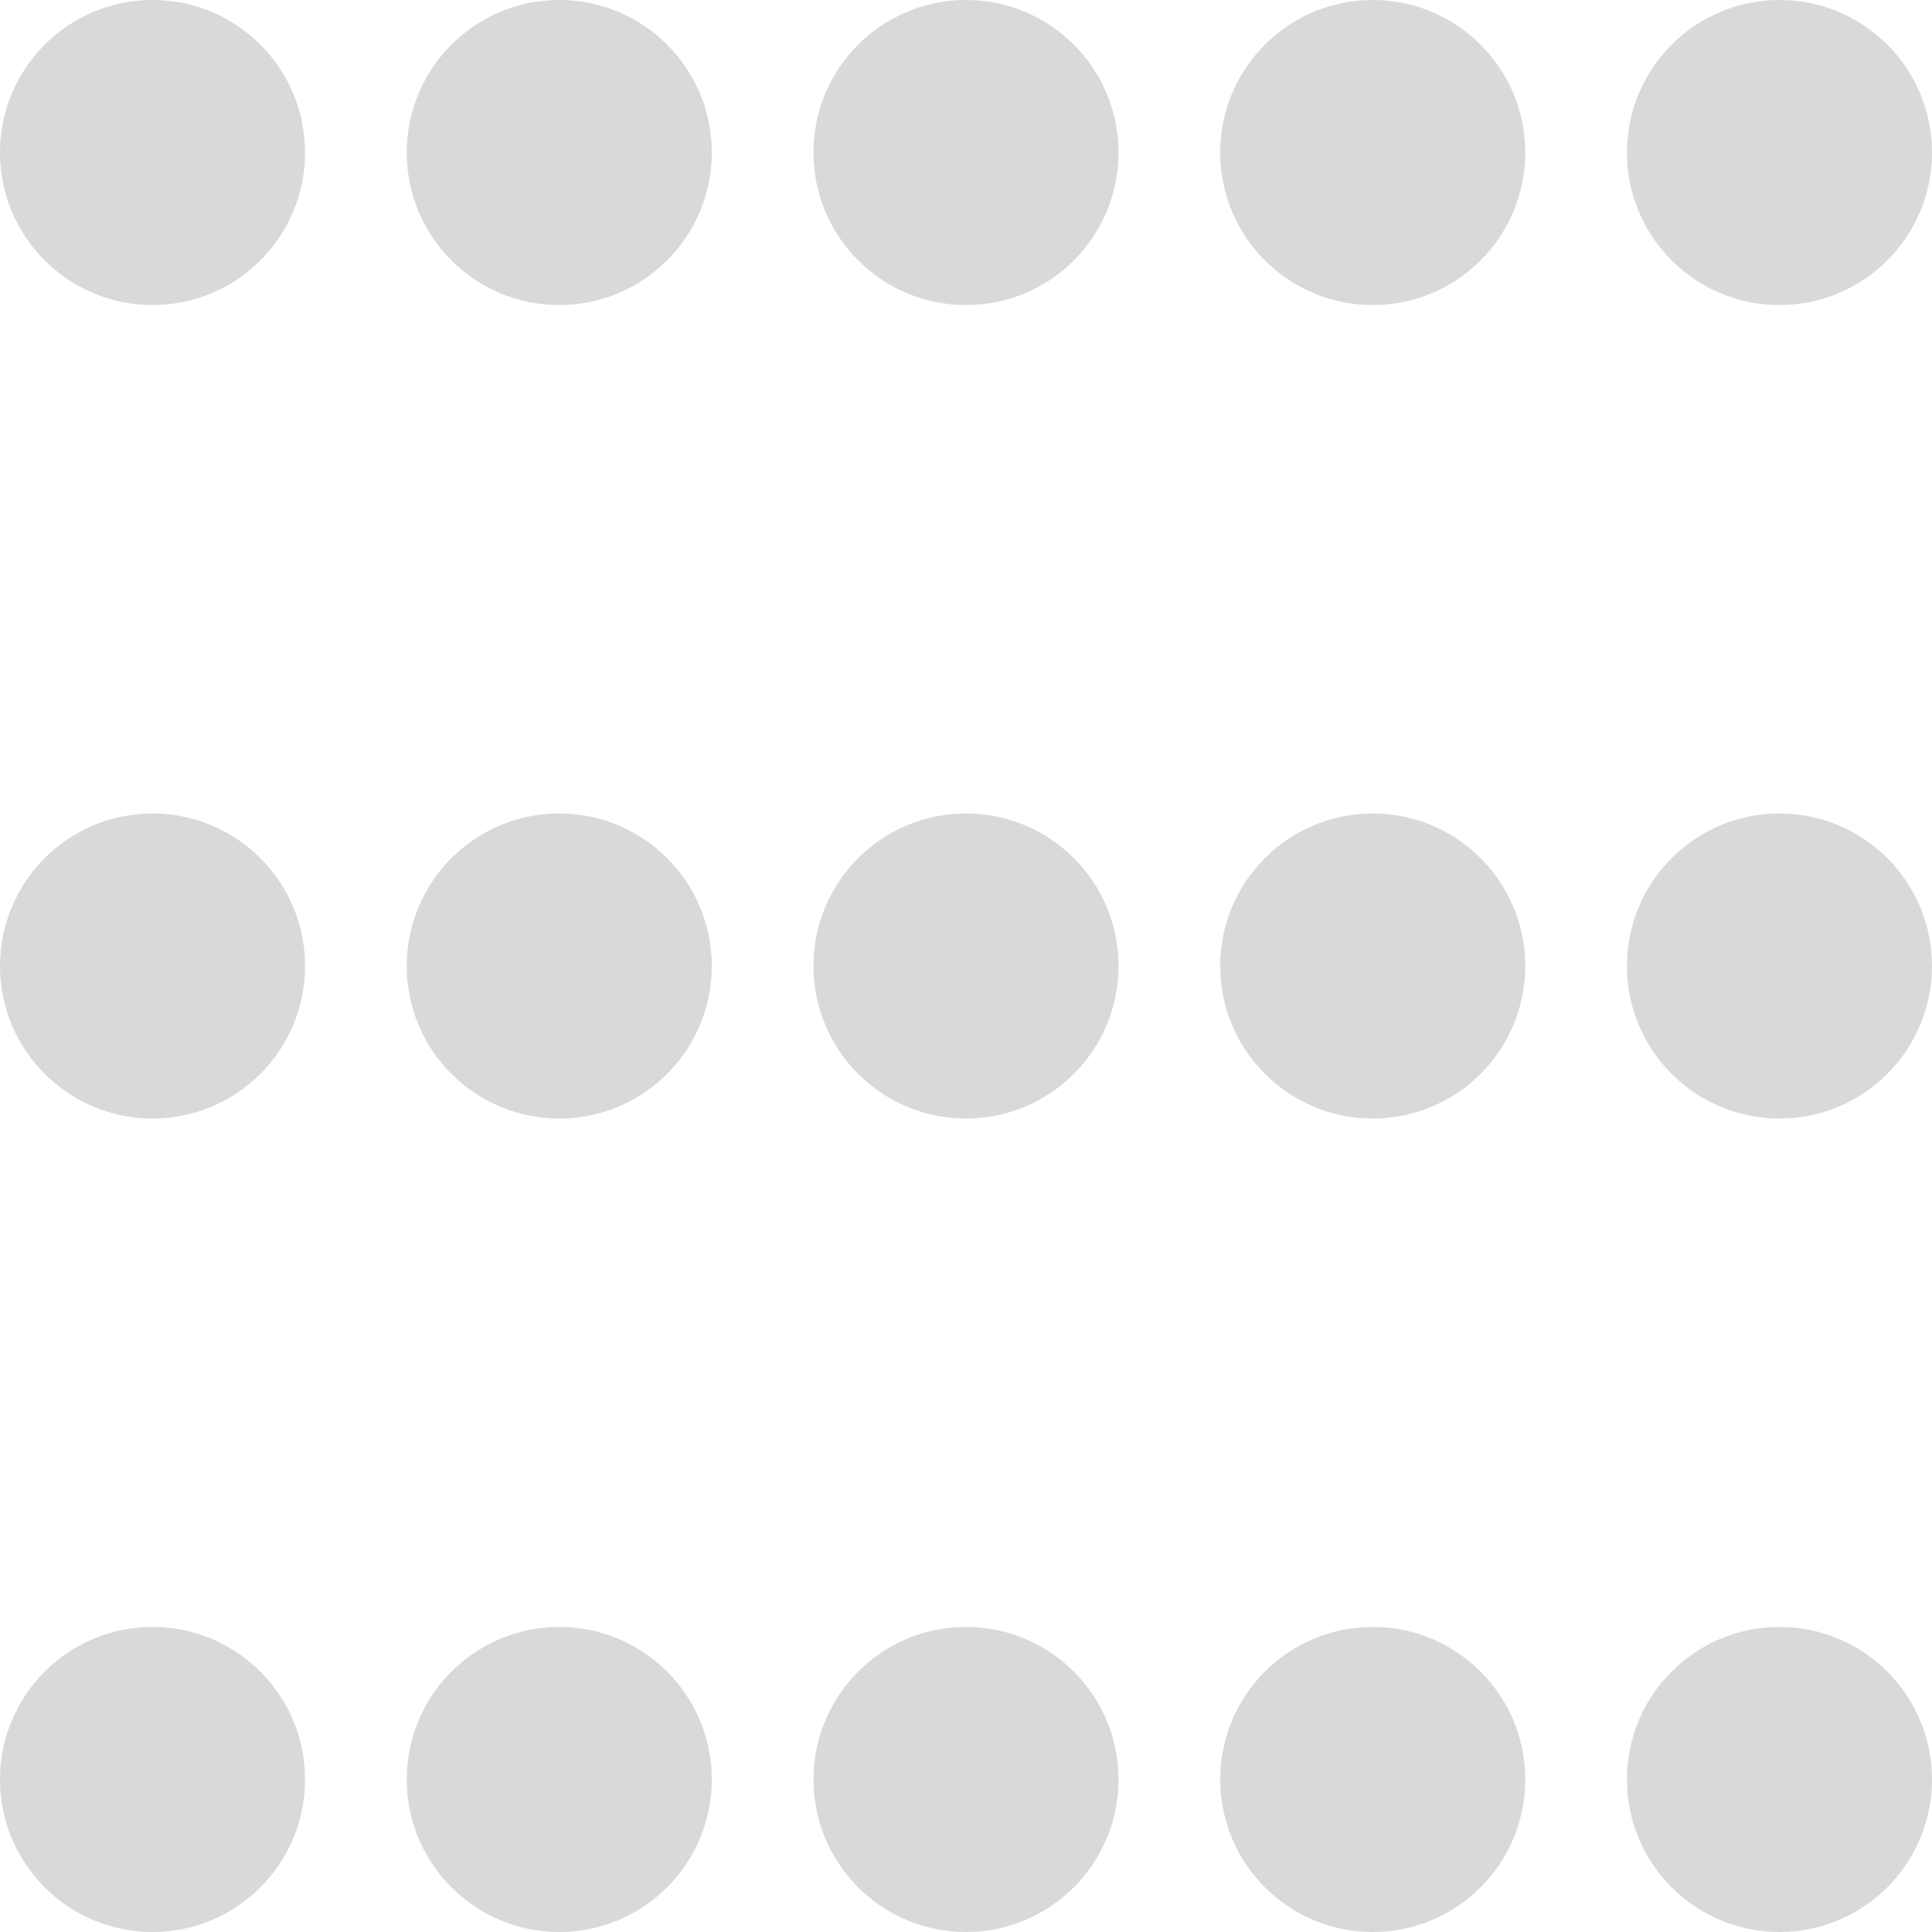 <svg width="38" height="38" viewBox="0 0 38 38" fill="none" xmlns="http://www.w3.org/2000/svg">
<circle cx="3" cy="3" r="3" fill="#D9D9D9"/>
<circle cx="11" cy="3" r="3" fill="#D9D9D9"/>
<circle cx="19" cy="3" r="3" fill="#D9D9D9"/>
<circle cx="27" cy="3" r="3" fill="#D9D9D9"/>
<circle cx="35" cy="3" r="3" fill="#D9D9D9"/>
<circle cx="3" cy="19" r="3" fill="#D9D9D9"/>
<circle cx="11" cy="19" r="3" fill="#D9D9D9"/>
<circle cx="19" cy="19" r="3" fill="#D9D9D9"/>
<circle cx="27" cy="19" r="3" fill="#D9D9D9"/>
<circle cx="35" cy="19" r="3" fill="#D9D9D9"/>
<circle cx="3" cy="35" r="3" fill="#D9D9D9"/>
<circle cx="11" cy="35" r="3" fill="#D9D9D9"/>
<circle cx="19" cy="35" r="3" fill="#D9D9D9"/>
<circle cx="27" cy="35" r="3" fill="#D9D9D9"/>
<circle cx="35" cy="35" r="3" fill="#D9D9D9"/>
</svg>
